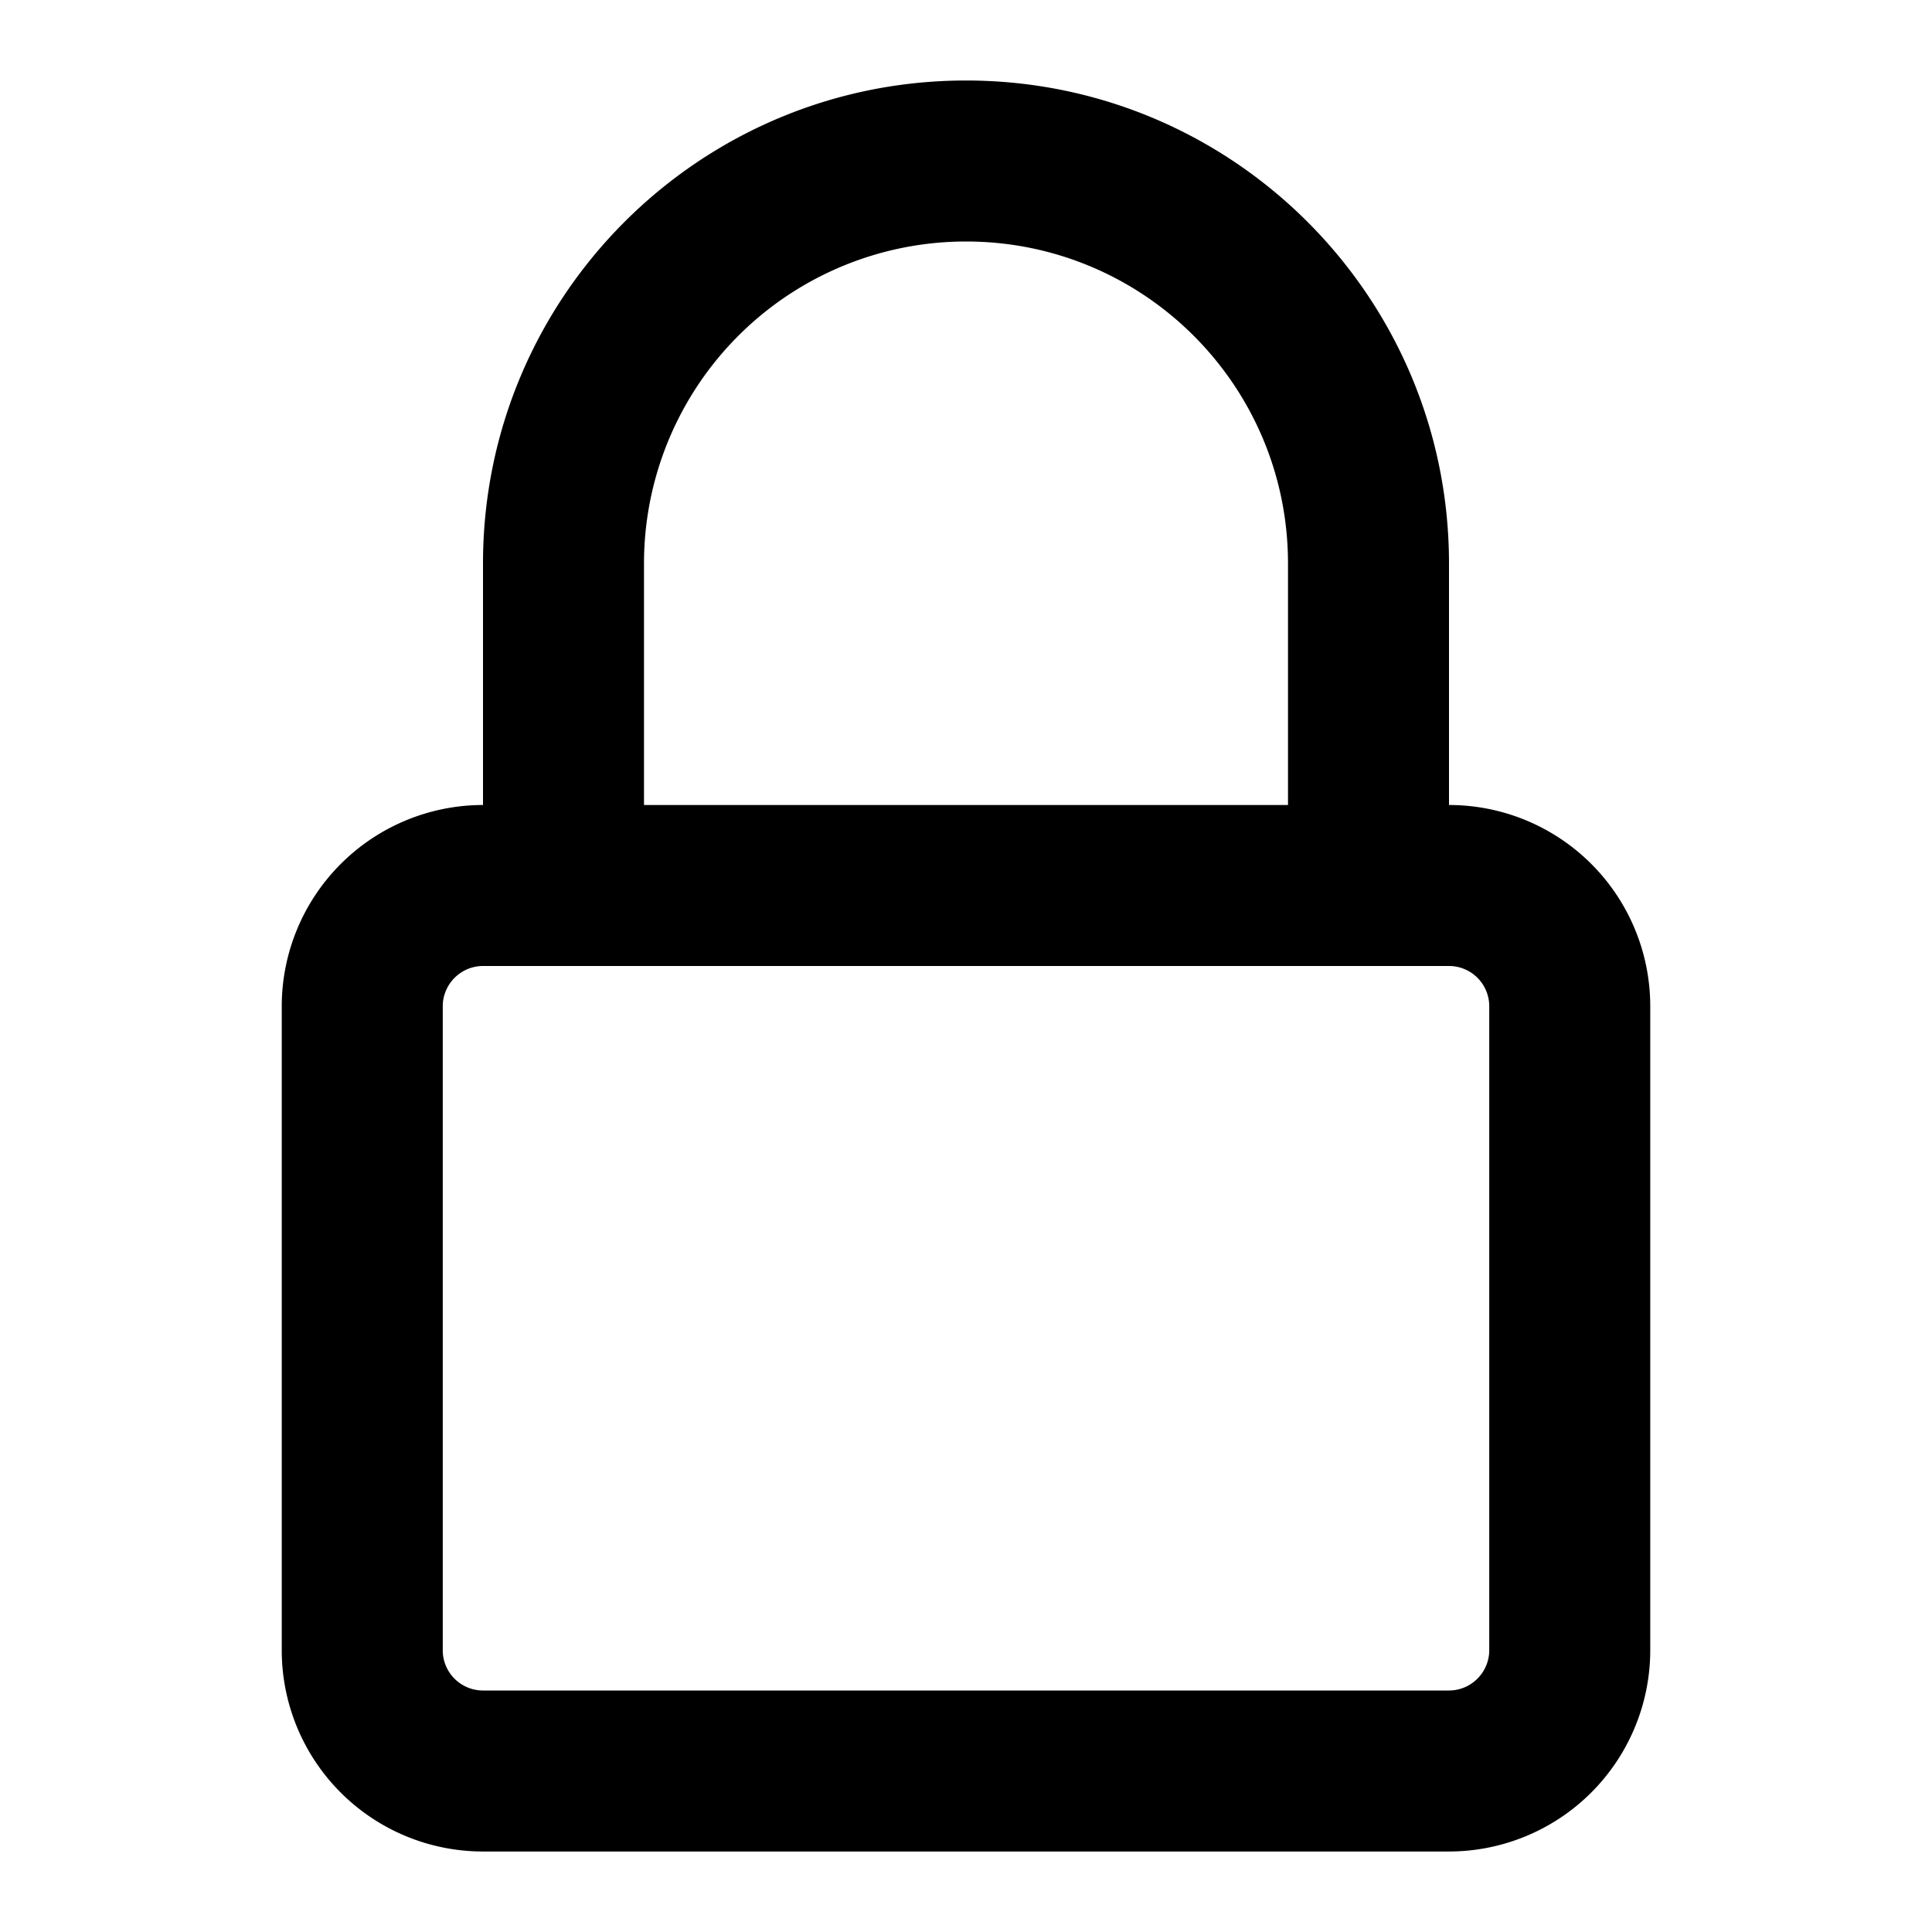 <svg class="svg-icon" style="width: 1em; height: 1em;vertical-align: middle;fill: currentColor;overflow: hidden;" viewBox="0 0 1024 1024" version="1.1" xmlns="http://www.w3.org/2000/svg"><path d="M234.667 533.355V874.667a21.333 21.333 0 0 0 21.333 21.333h512c11.733 0 21.333-9.6 21.333-21.355V533.333a21.333 21.333 0 0 0-21.333-21.333H256c-11.733 0-21.333 9.6-21.333 21.355zM256 426.667v-128c0-141.397 114.603-256 256-256 141.419 0 256 114.56 256 256v128a106.667 106.667 0 0 1 106.667 106.688V874.667a106.731 106.731 0 0 1-106.667 106.667H256a106.667 106.667 0 0 1-106.667-106.688V533.333a106.731 106.731 0 0 1 106.667-106.667z m85.333 0h341.333v-128c0-94.315-76.373-170.667-170.667-170.667a170.667 170.667 0 0 0-170.667 170.667v128z"  /></svg>